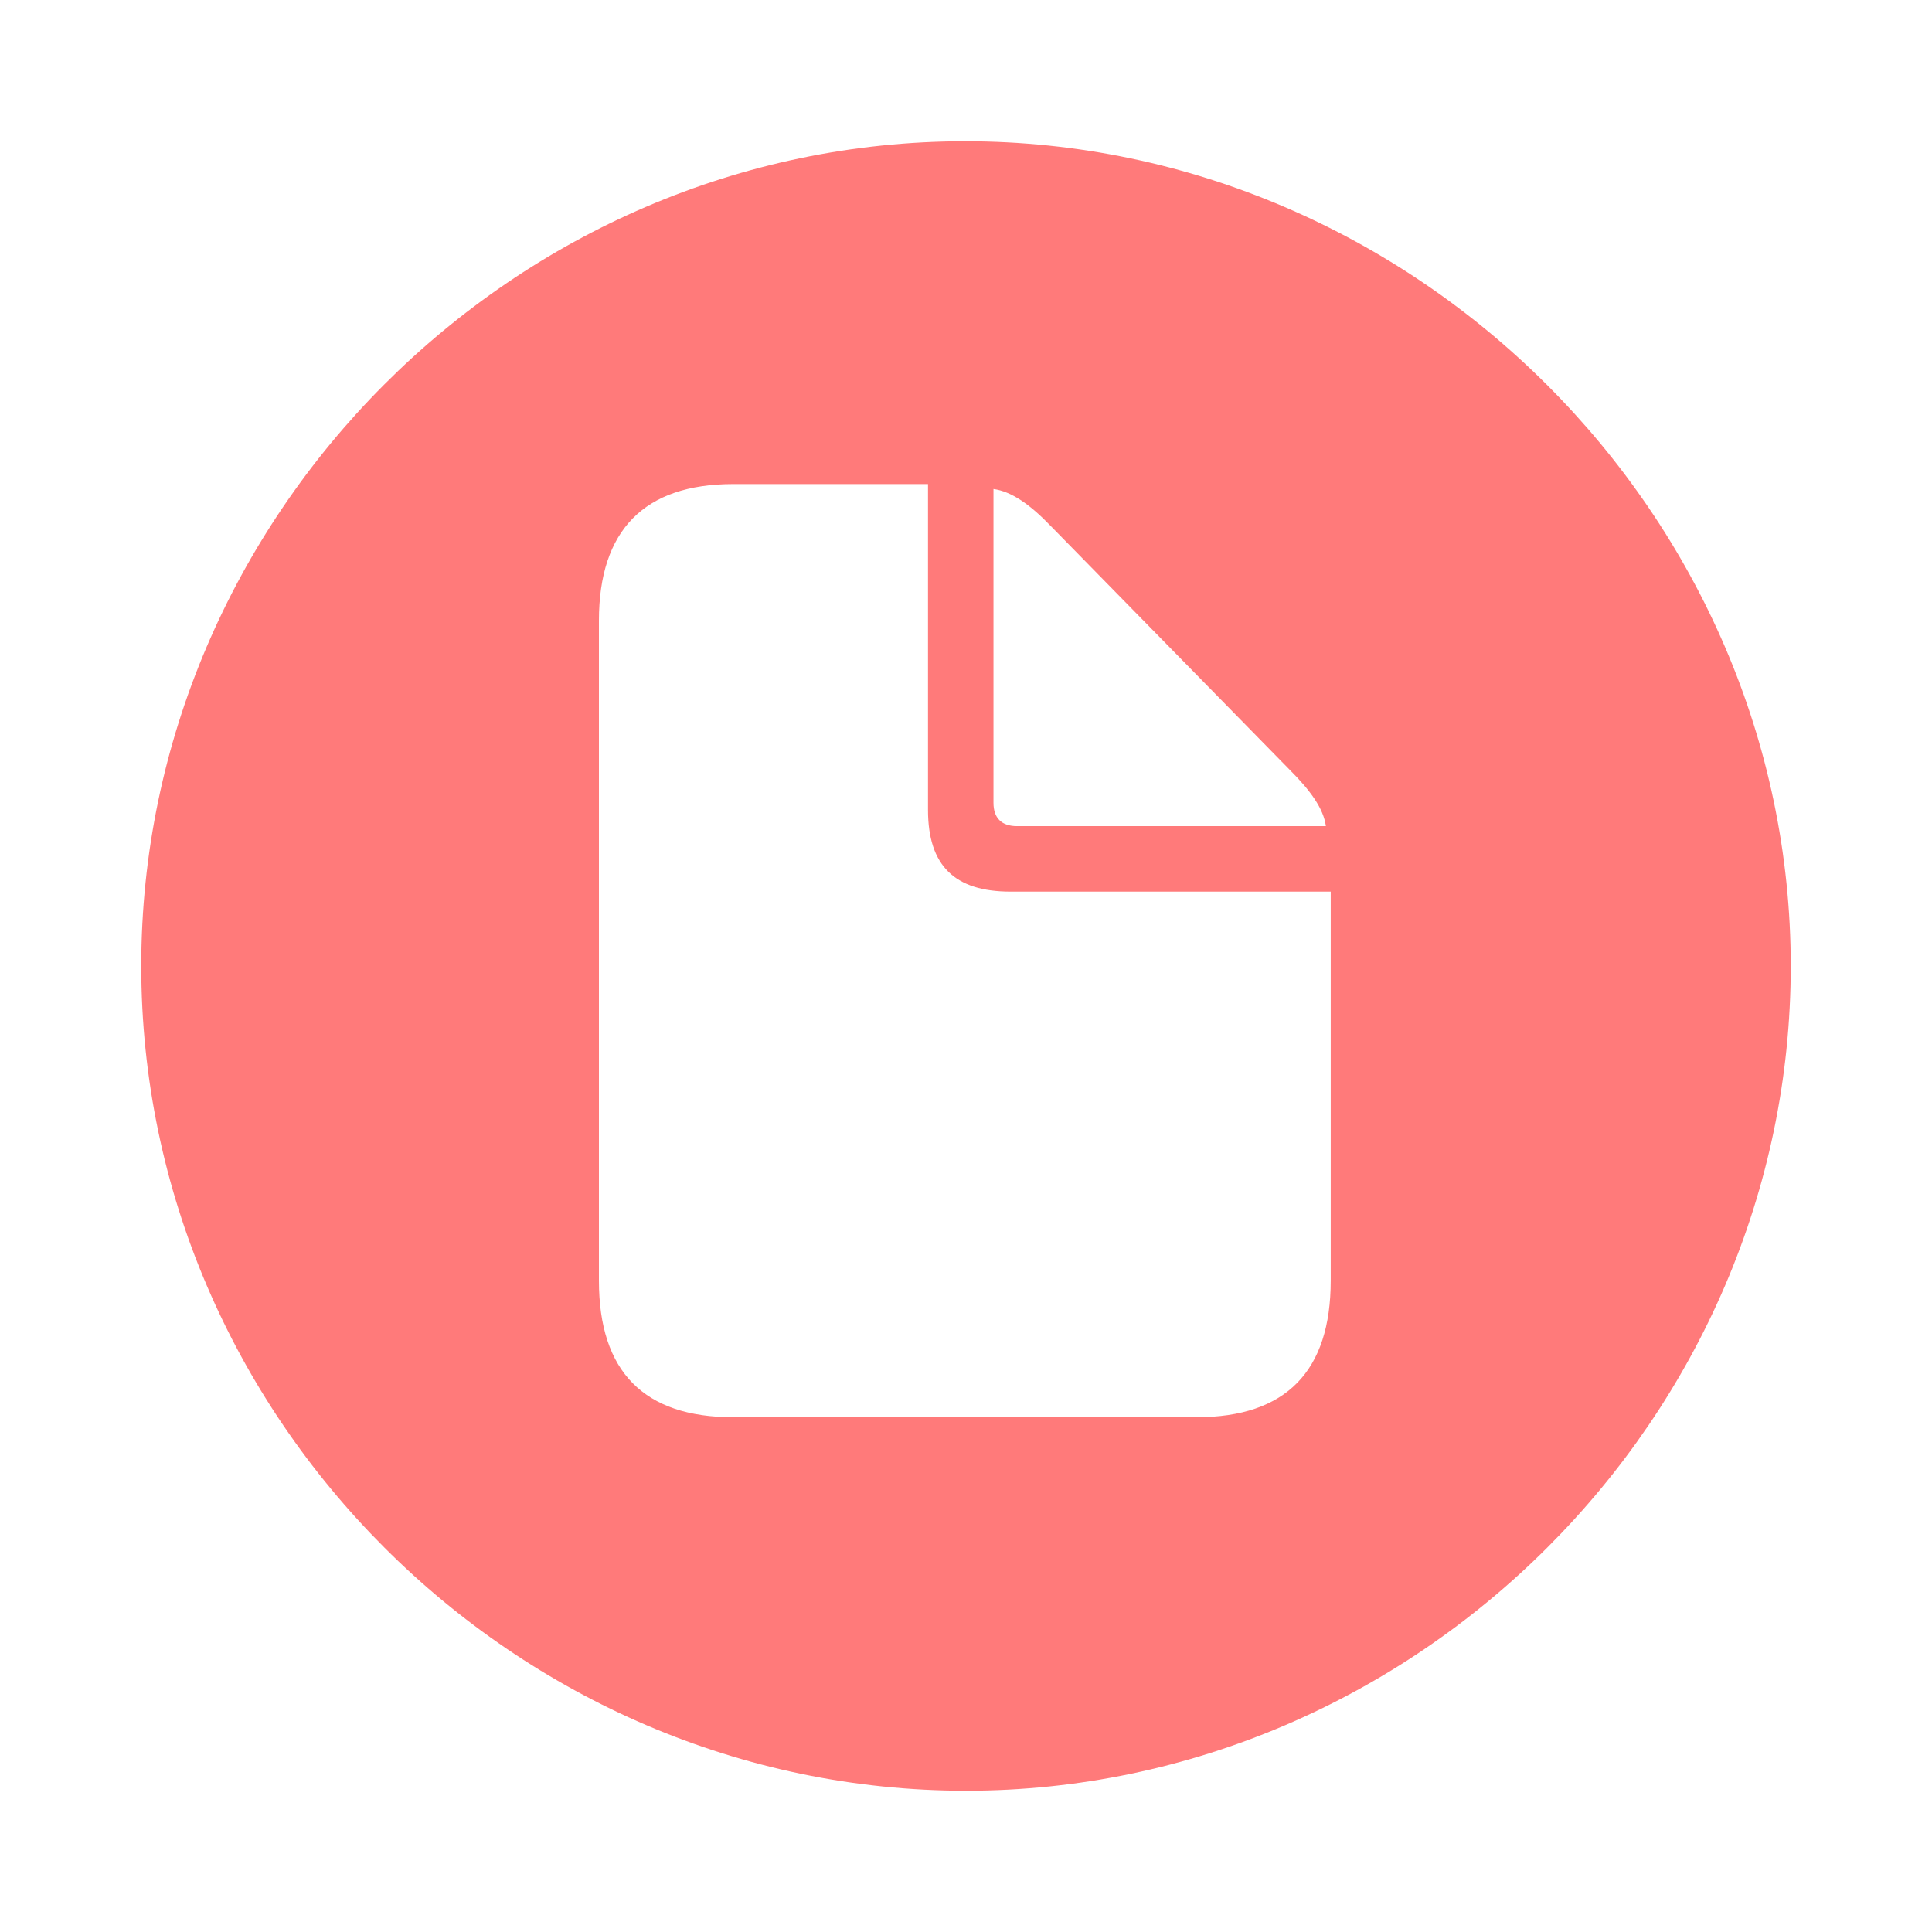<svg width="18" height="18" viewBox="0 0 18 18" fill="none" xmlns="http://www.w3.org/2000/svg">
<g opacity="0.8">
<path d="M9 16.684C13.196 16.684 16.684 13.204 16.684 9C16.684 4.804 13.188 1.316 8.992 1.316C4.789 1.316 1.316 4.804 1.316 9C1.316 13.204 4.796 16.684 9 16.684ZM6.831 13.204C6.002 13.204 5.58 12.782 5.58 11.931V5.783C5.58 4.94 6.002 4.51 6.831 4.51H8.646V7.546C8.646 8.066 8.895 8.307 9.415 8.307H12.398V11.931C12.398 12.774 11.983 13.204 11.147 13.204L6.831 13.204ZM9.475 7.697C9.332 7.697 9.256 7.622 9.256 7.479V4.556C9.422 4.578 9.595 4.699 9.784 4.895L12.014 7.17C12.21 7.366 12.33 7.532 12.353 7.697H9.475Z" fill="#FF5959"/>
</g>
</svg>
